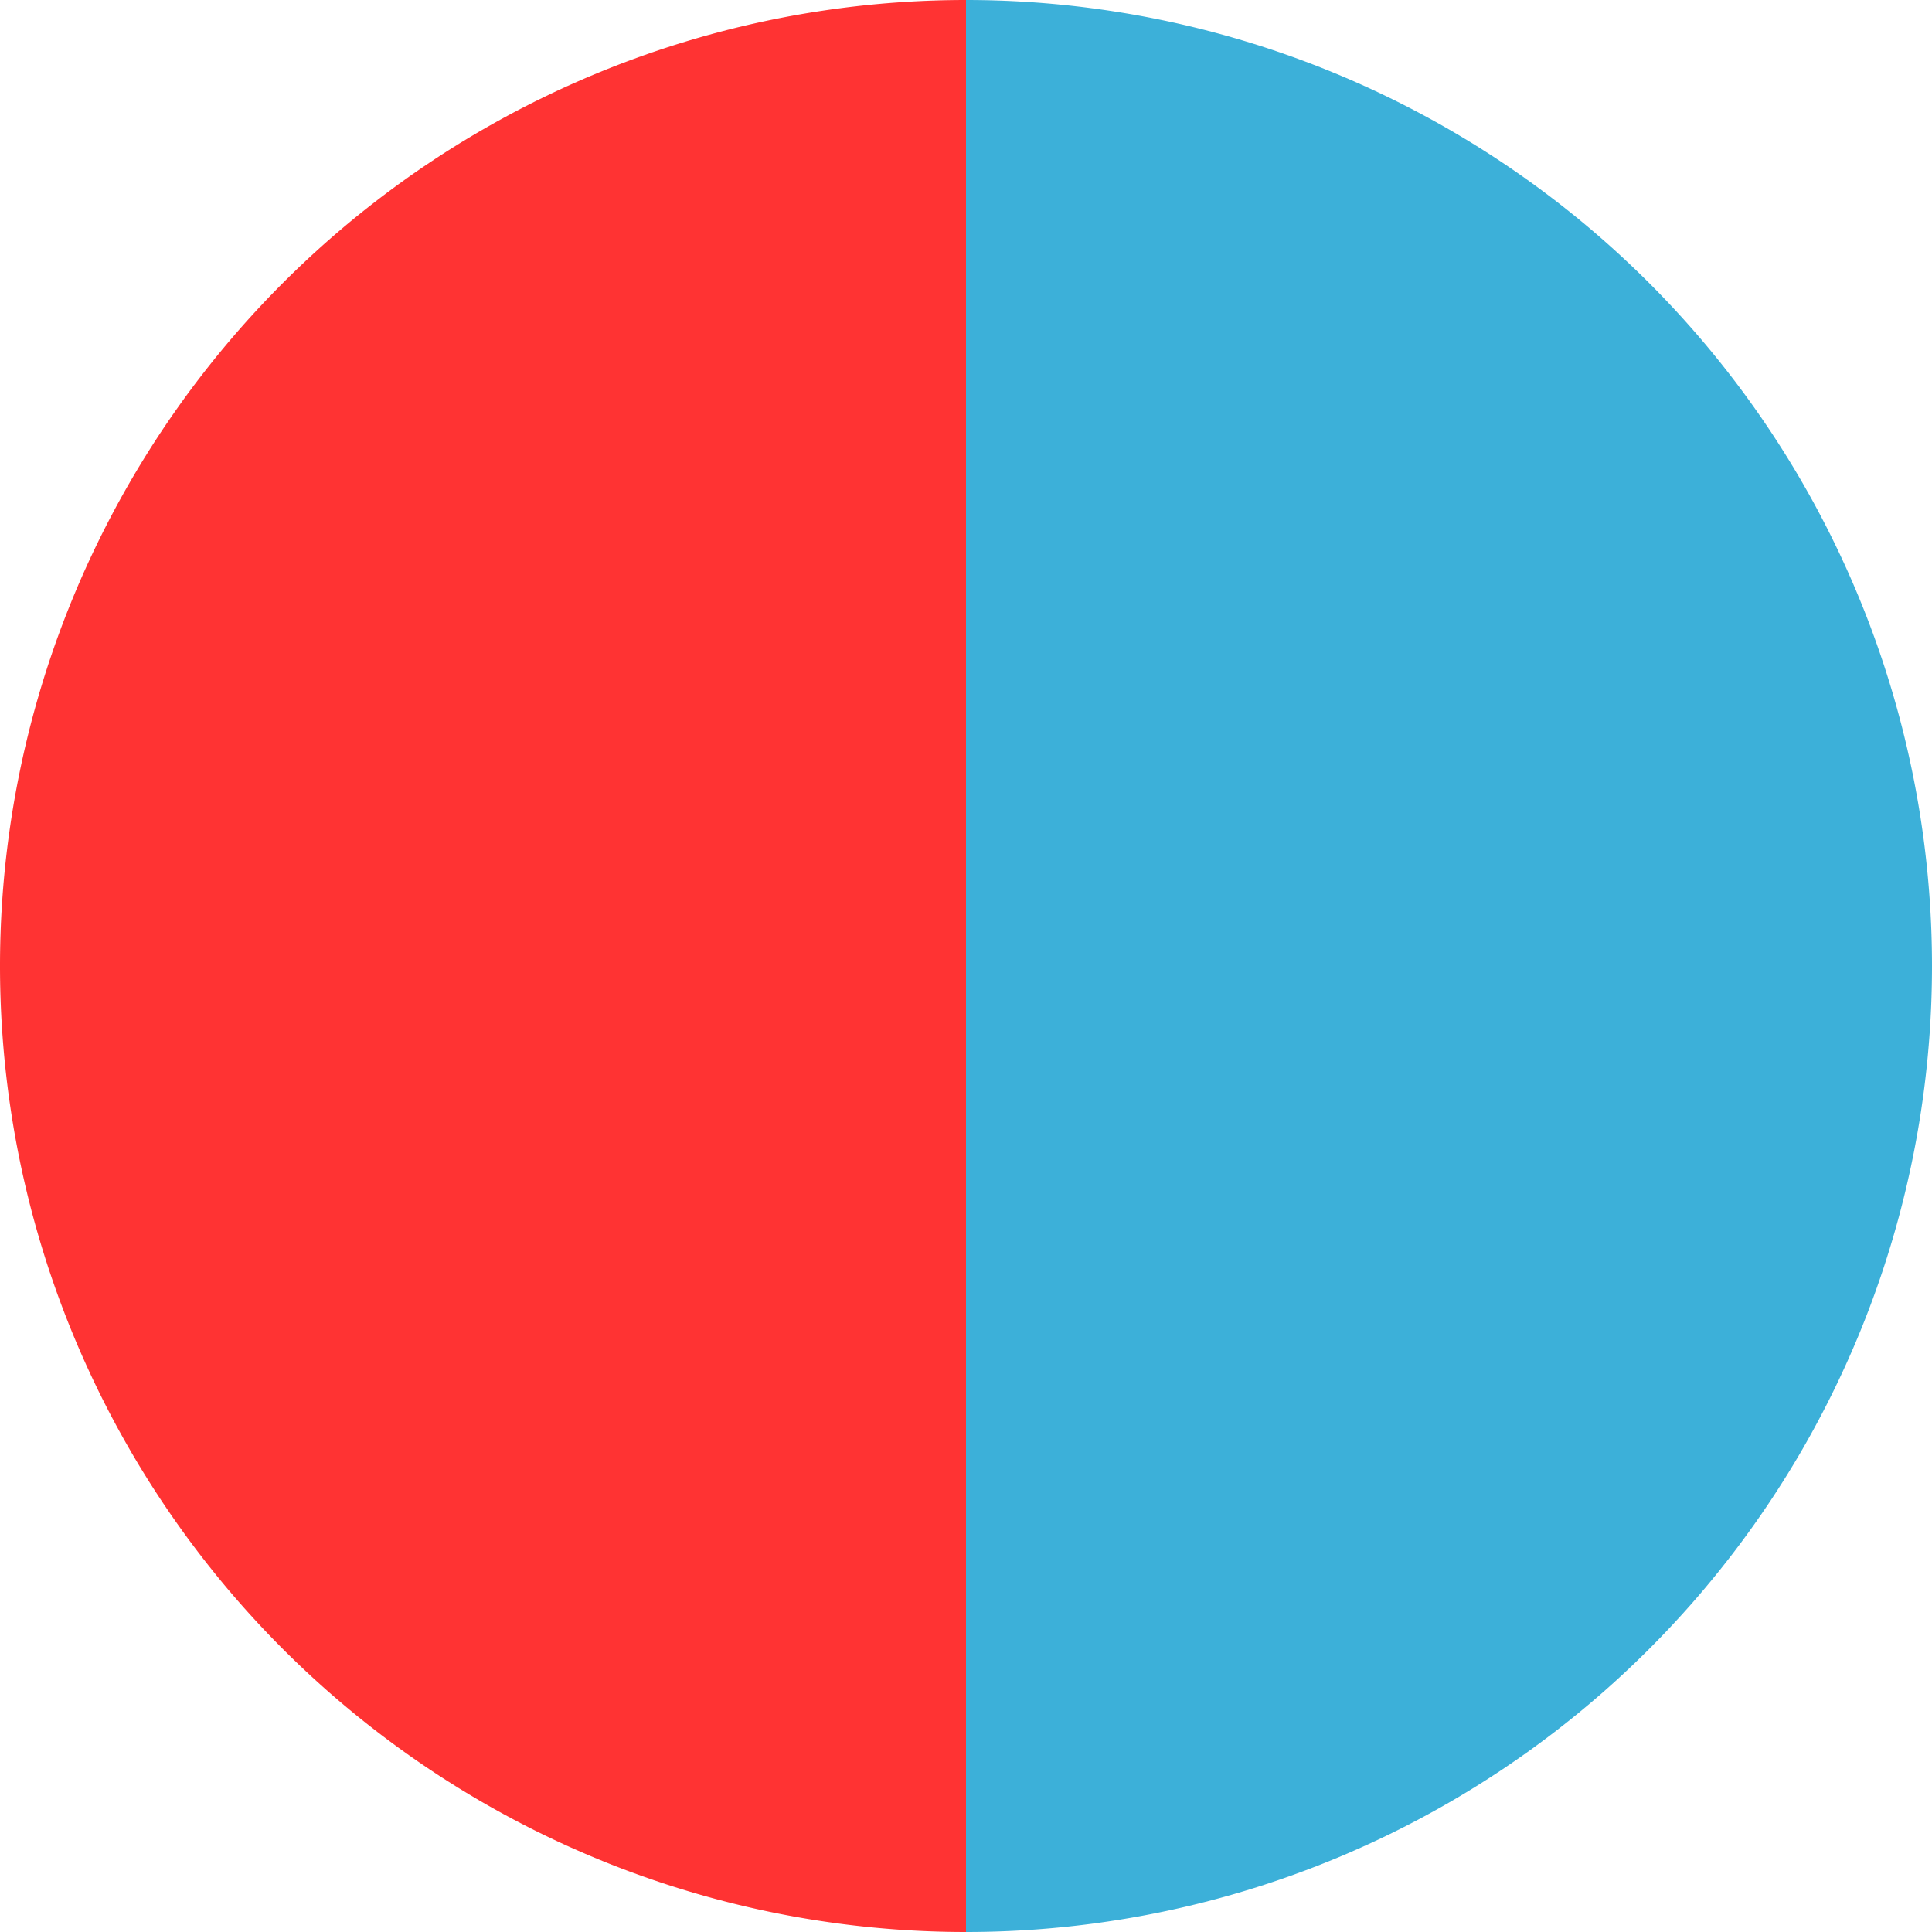 <svg xmlns="http://www.w3.org/2000/svg" width="74" height="74" viewBox="0 0 74 74"><g transform="translate(-288 -349)"><g transform="translate(288.308 349.308)"><path d="M37,0h0a0,0,0,0,1,0,0V74a0,0,0,0,1,0,0h0A37,37,0,0,1,0,37v0A37,37,0,0,1,37,0Z" transform="translate(-0.308 -0.308)" fill="#f33"/><path d="M0,0H0A37,37,0,0,1,37,37v0A37,37,0,0,1,0,74H0a0,0,0,0,1,0,0V0A0,0,0,0,1,0,0Z" transform="translate(36.692 -0.308)" fill="#3cb0d9"/></g></g></svg>
